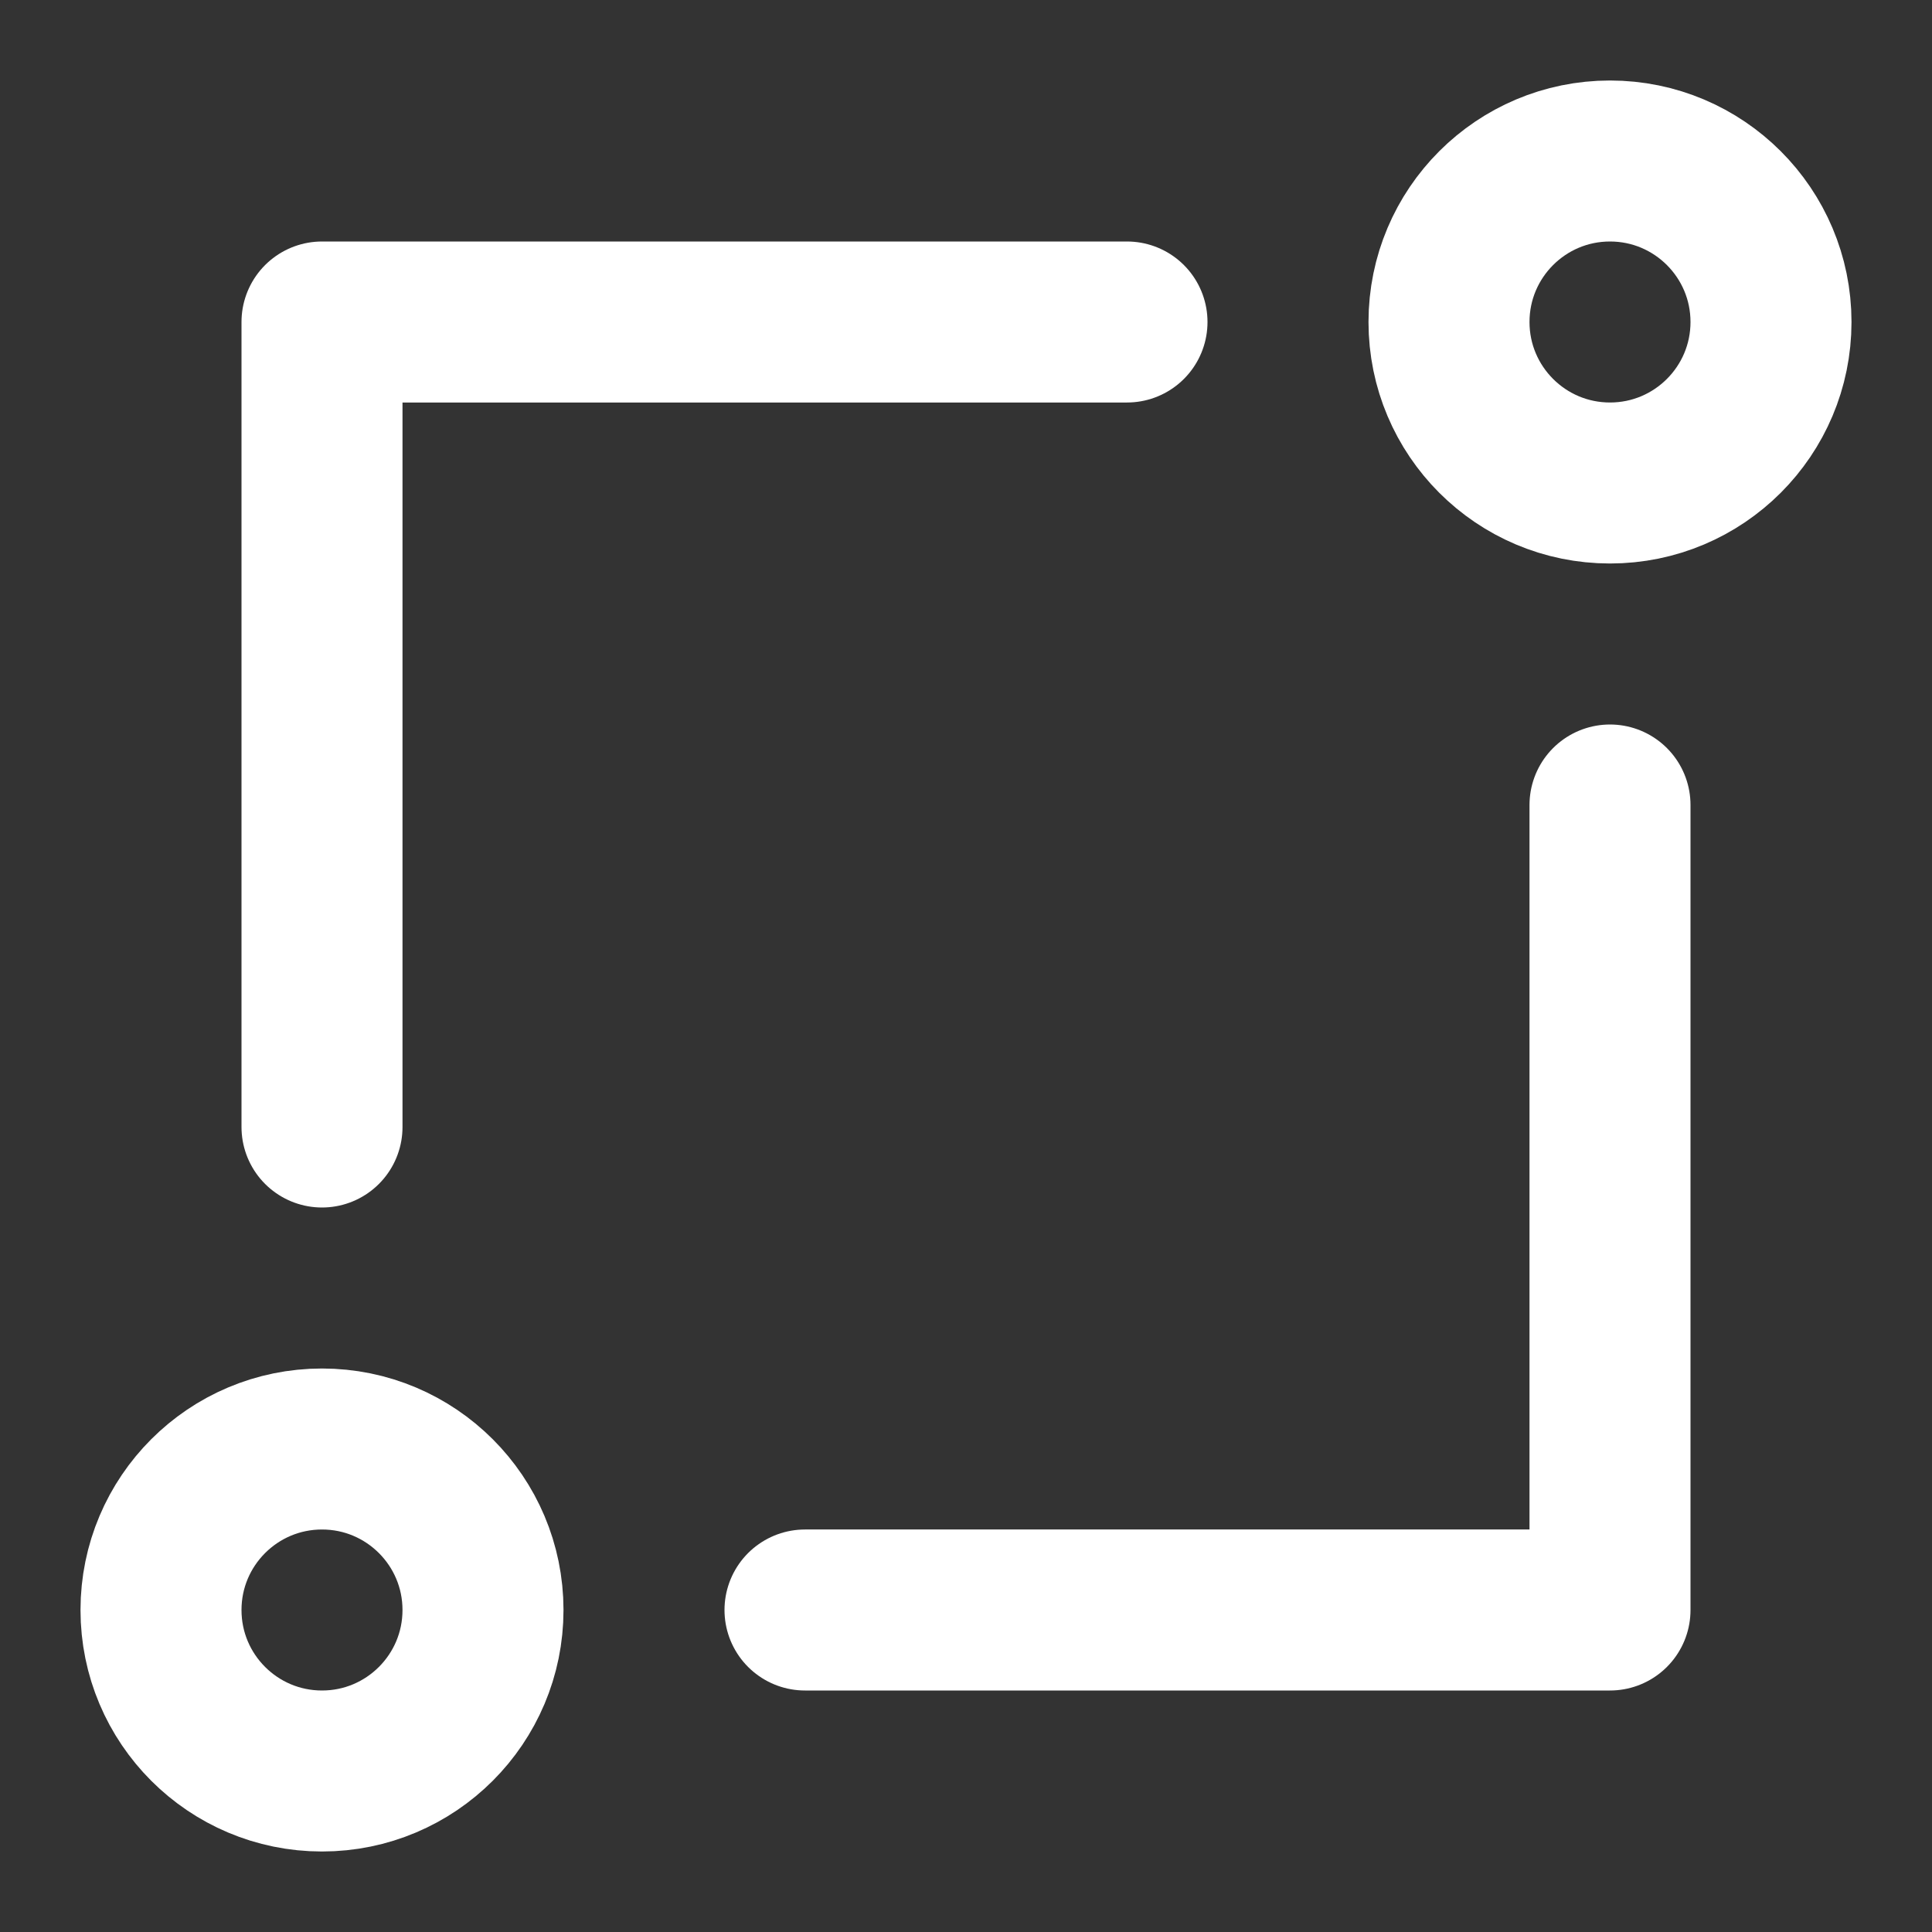 <?xml version="1.0" encoding="UTF-8"?>
<svg width="28" height="28" viewBox="0 0 48 48" fill="none" xmlns="http://www.w3.org/2000/svg">
    <rect x="0" y="0" width="48" height="48" fill="#333333" stroke="none"/>
    <path d="M40 12C42.209 12 44 10.209 44 8C44 5.791 42.209 4 40 4C37.791 4 36 5.791 36 8C36 10.209 37.791 12 40 12Z"
          fill="none" stroke="#ffffff" stroke-width="4" stroke-linejoin="round"/>
    <path d="M8 44C10.209 44 12 42.209 12 40C12 37.791 10.209 36 8 36C5.791 36 4 37.791 4 40C4 42.209 5.791 44 8 44Z"
          fill="none" stroke="#ffffff" stroke-width="4" stroke-linejoin="round"/>
    <path d="M40 20V40H20" stroke="#ffffff" stroke-width="4" stroke-linecap="round" stroke-linejoin="round"/>
    <path d="M8 28V8H28" stroke="#ffffff" stroke-width="4" stroke-linecap="round" stroke-linejoin="round"/>
</svg>